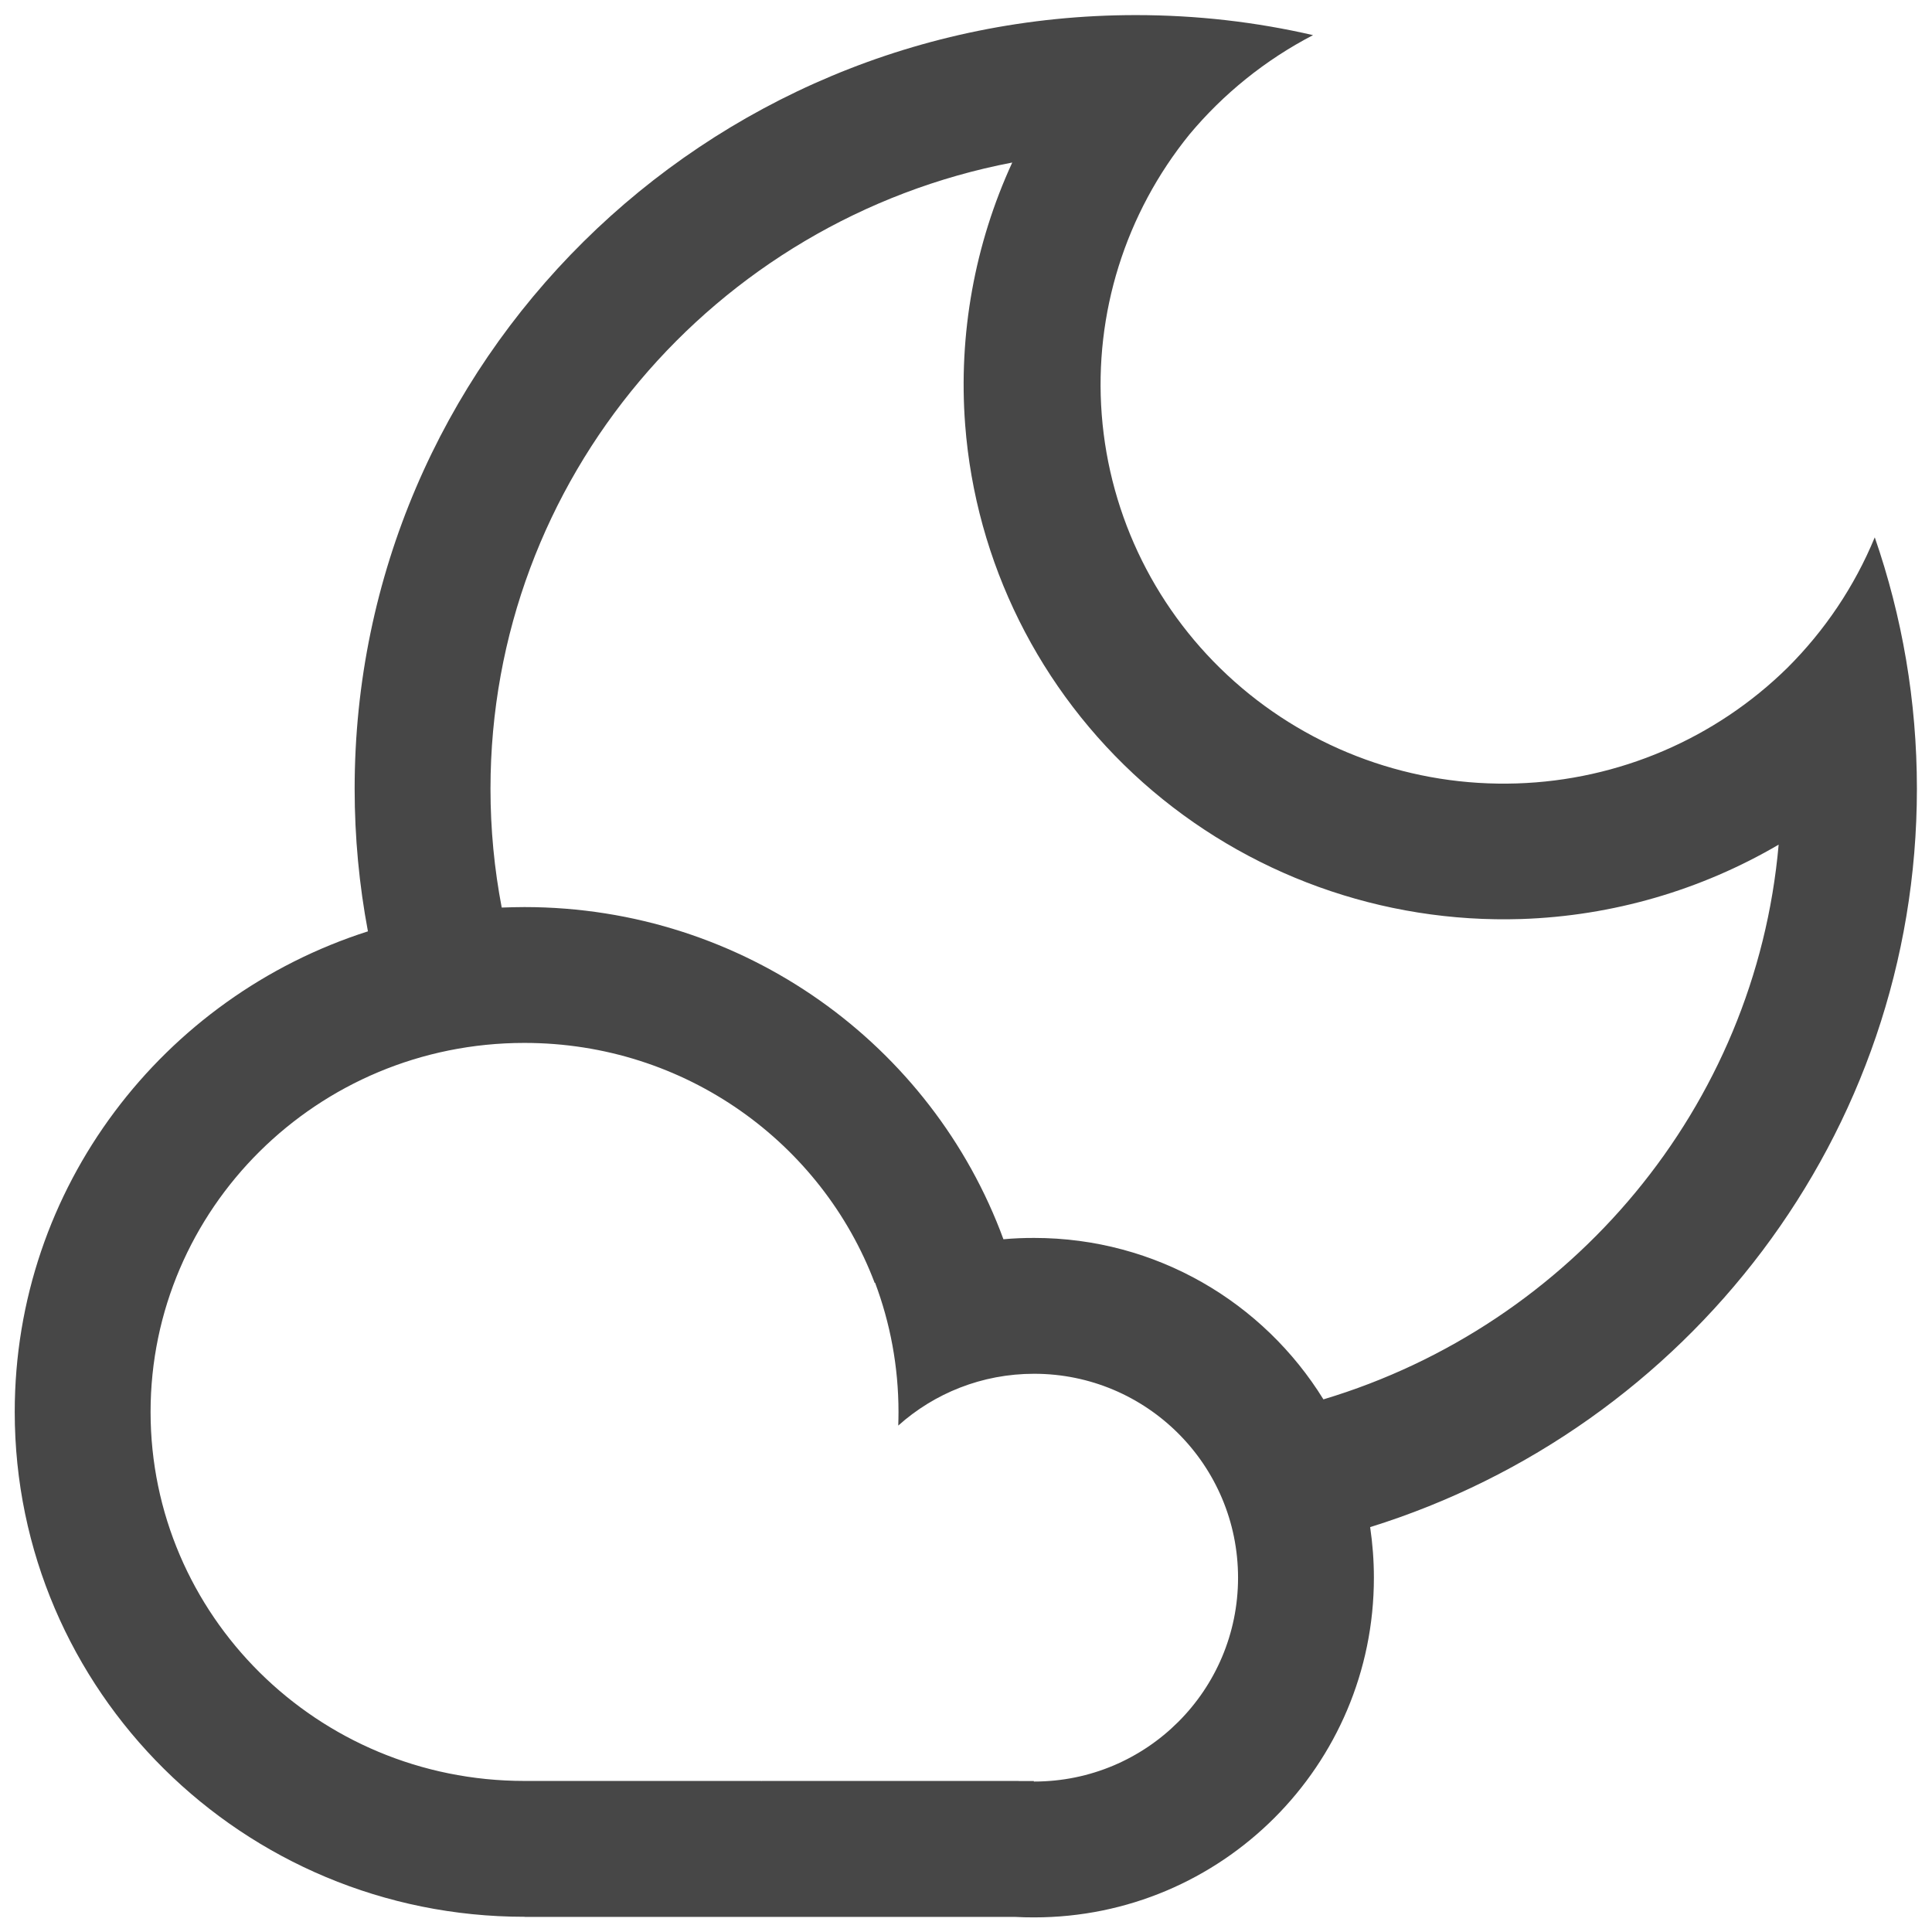 <svg width="16" height="16" viewBox="0 0 16 16" fill="none" xmlns="http://www.w3.org/2000/svg">
<path fill-rule="evenodd" clip-rule="evenodd" d="M12.562 6.488C13.405 6.461 14.205 6.118 14.803 5.53C15.111 5.223 15.358 4.857 15.526 4.45C15.752 5.103 15.875 5.803 15.875 6.532C15.875 9.401 13.971 11.83 11.347 12.647C11.367 12.783 11.378 12.923 11.378 13.066C11.378 14.62 10.118 15.879 8.564 15.879C8.511 15.879 8.459 15.878 8.407 15.875H4.347V15.874L4.343 15.874C2.012 15.874 0.122 14.002 0.122 11.693C0.122 9.832 1.35 8.255 3.047 7.713C2.975 7.33 2.937 6.936 2.937 6.532C2.937 2.994 5.834 0.125 9.406 0.125C9.911 0.125 10.402 0.182 10.874 0.291C10.479 0.496 10.131 0.777 9.85 1.114C9.32 1.768 9.06 2.596 9.124 3.433C9.189 4.283 9.583 5.075 10.223 5.644C10.864 6.214 11.701 6.516 12.562 6.488ZM4.155 7.516C4.217 7.514 4.28 7.512 4.343 7.512C6.167 7.512 7.721 8.658 8.31 10.263C8.394 10.255 8.479 10.252 8.564 10.252C9.576 10.252 10.464 10.786 10.96 11.589C13.014 10.973 14.539 9.168 14.73 6.995C14.088 7.371 13.356 7.586 12.599 7.611C11.446 7.648 10.324 7.243 9.466 6.481C8.608 5.718 8.08 4.656 7.993 3.517C7.936 2.767 8.073 2.02 8.383 1.346C5.915 1.819 4.062 3.969 4.062 6.532C4.062 6.869 4.094 7.197 4.155 7.516ZM4.358 14.749L4.343 14.749C2.623 14.749 1.247 13.371 1.247 11.693C1.247 10.016 2.623 8.637 4.343 8.637C5.678 8.637 6.806 9.468 7.244 10.625L7.247 10.623C7.372 10.956 7.441 11.317 7.441 11.694C7.441 11.731 7.44 11.769 7.439 11.806C7.737 11.539 8.132 11.377 8.564 11.377C9.497 11.377 10.253 12.133 10.253 13.066C10.253 13.998 9.497 14.754 8.564 14.754H8.562V14.75H8.443L8.431 14.749H6.309L6.31 14.75H6.306L6.305 14.749H4.358Z" fill="#474747"/>
</svg>
